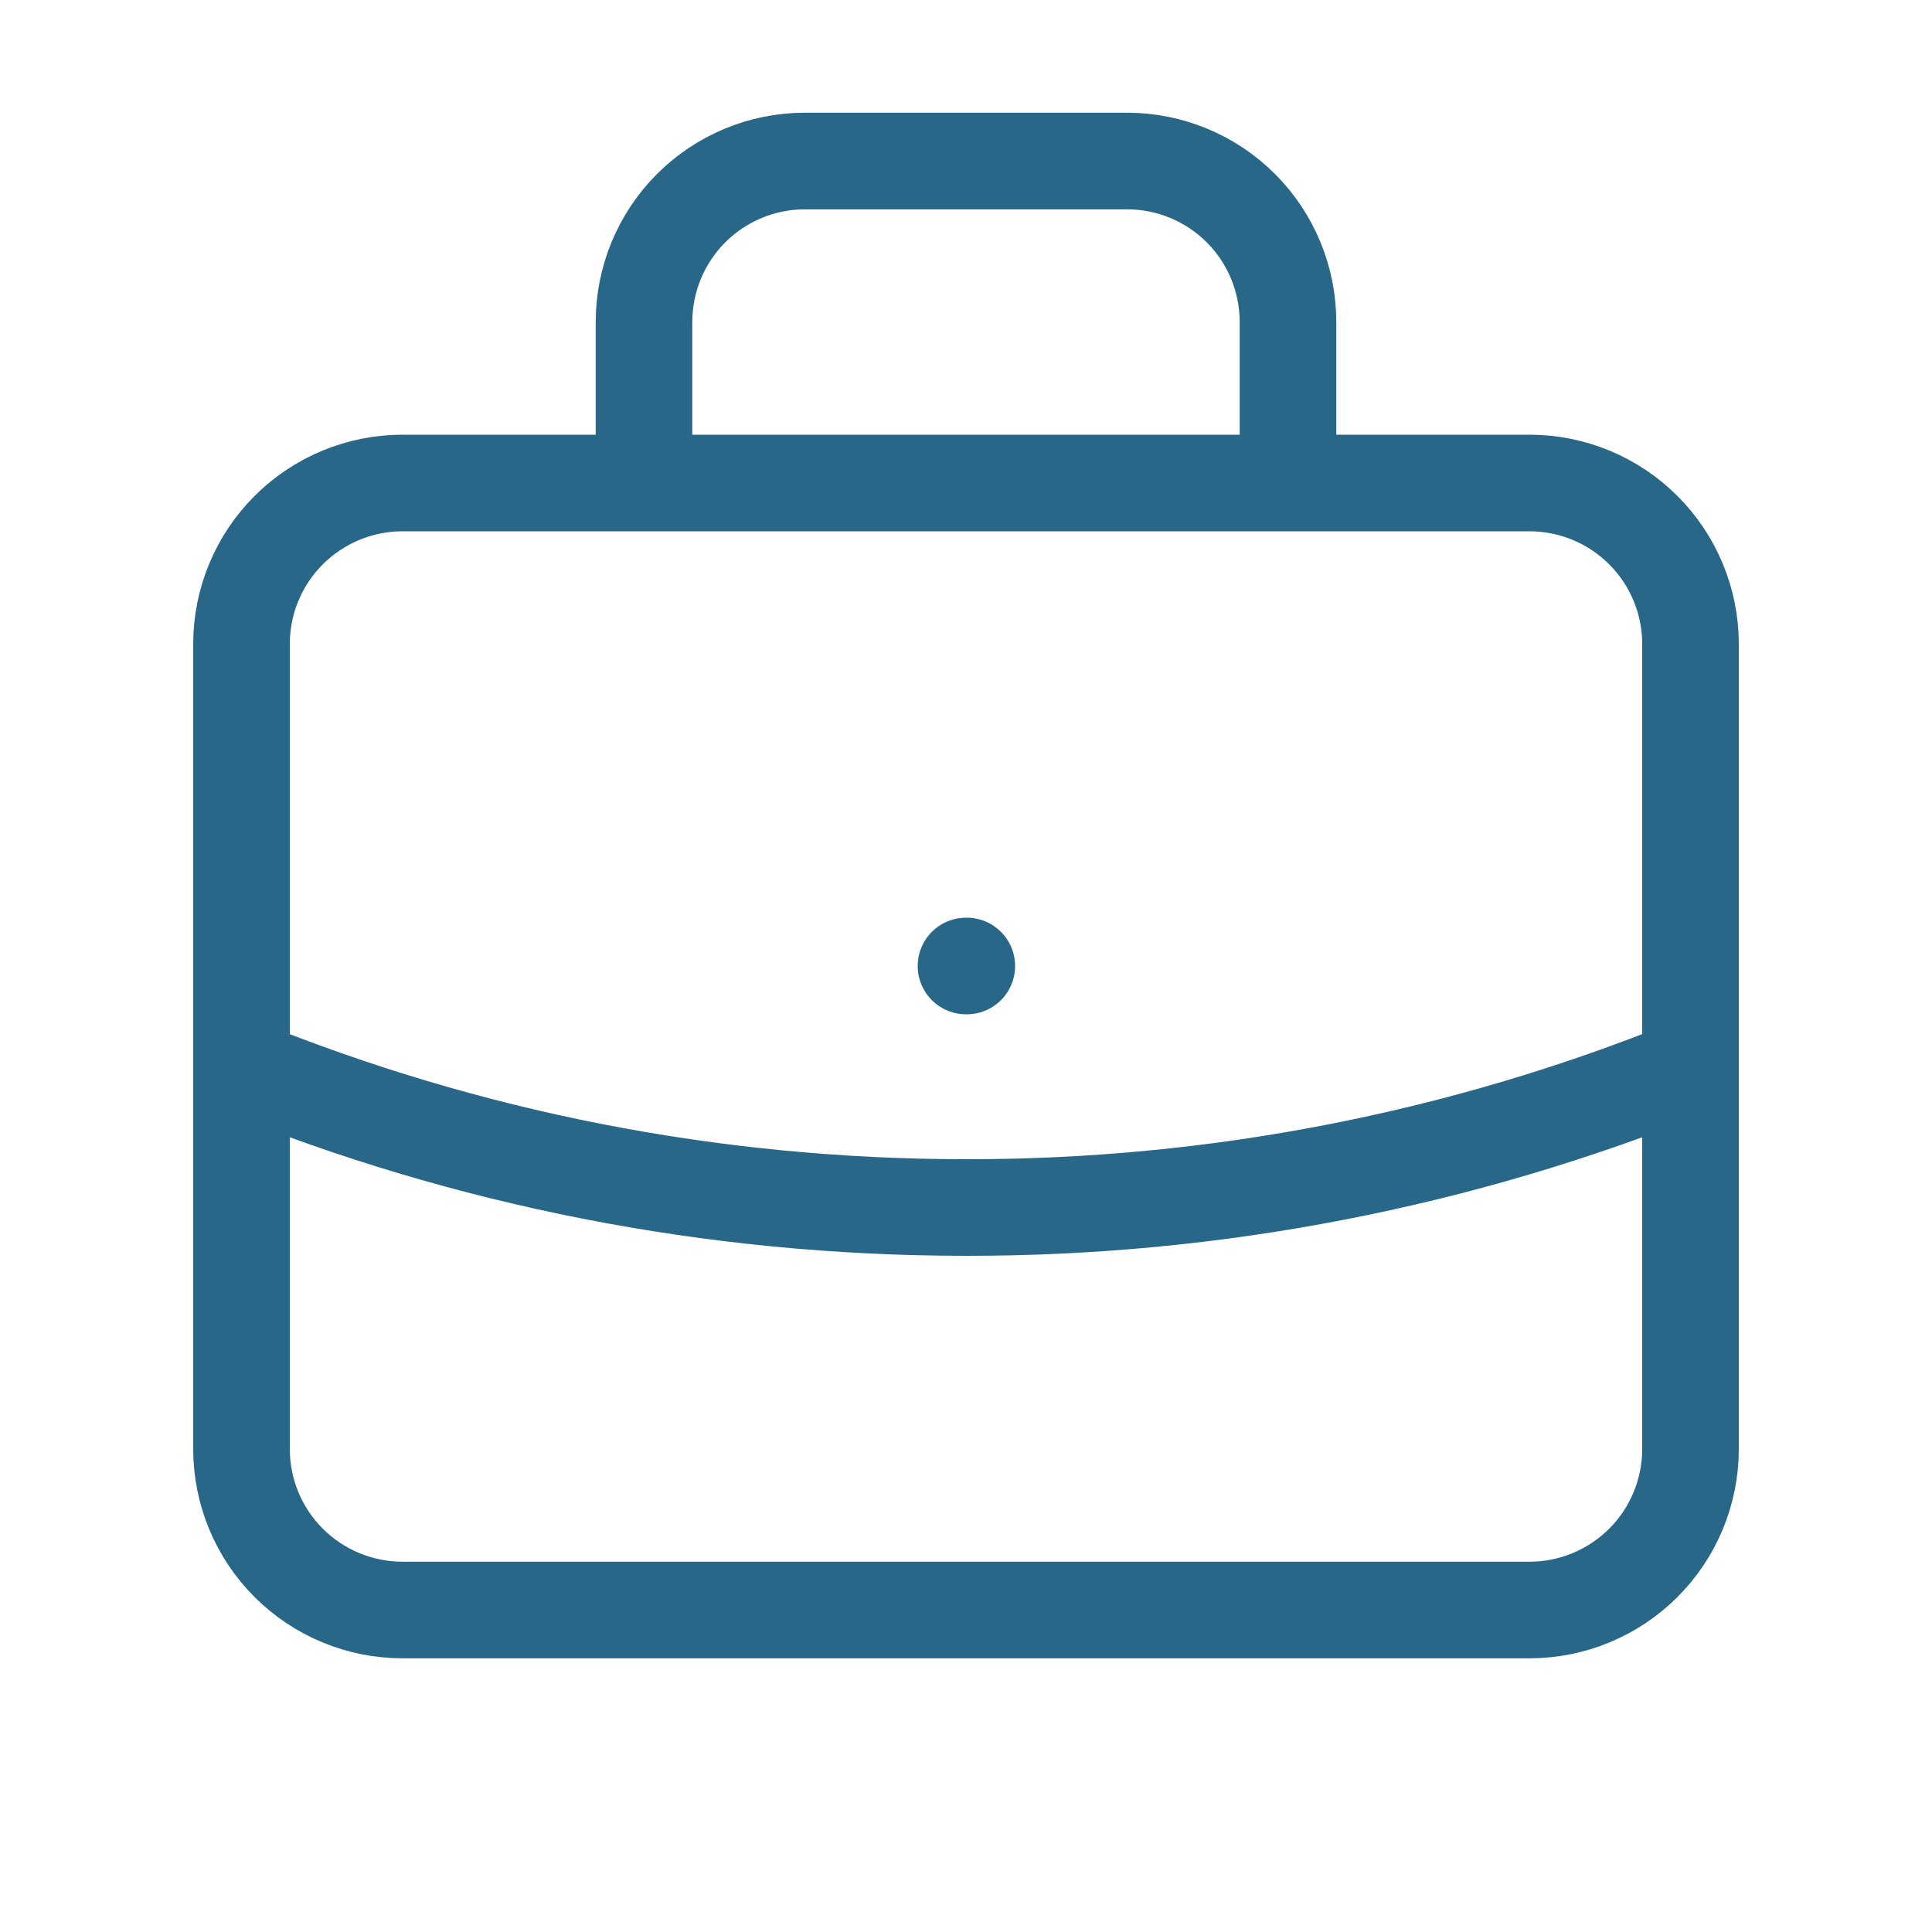 <svg width="80" height="80" viewBox="0 0 80 80" fill="none" xmlns="http://www.w3.org/2000/svg">
<g id="BriefcaseOutline">
<path id="Vector" d="M70 44.183C60.468 48.038 50.281 50.013 40 50C29.39 50 19.267 47.933 10 44.183M53.333 20V13.333C53.333 11.565 52.631 9.87 51.381 8.619C50.13 7.369 48.435 6.667 46.667 6.667H33.333C31.565 6.667 29.869 7.369 28.619 8.619C27.369 9.87 26.667 11.565 26.667 13.333V20M40 40H40.033M16.667 66.667H63.333C65.101 66.667 66.797 65.964 68.047 64.714C69.298 63.464 70 61.768 70 60V26.667C70 24.899 69.298 23.203 68.047 21.953C66.797 20.703 65.101 20 63.333 20H16.667C14.899 20 13.203 20.703 11.953 21.953C10.702 23.203 10 24.899 10 26.667V60C10 61.768 10.702 63.464 11.953 64.714C13.203 65.964 14.899 66.667 16.667 66.667Z" stroke="#296789" stroke-width="4" stroke-linecap="round" stroke-linejoin="round"/>
</g>
</svg>

